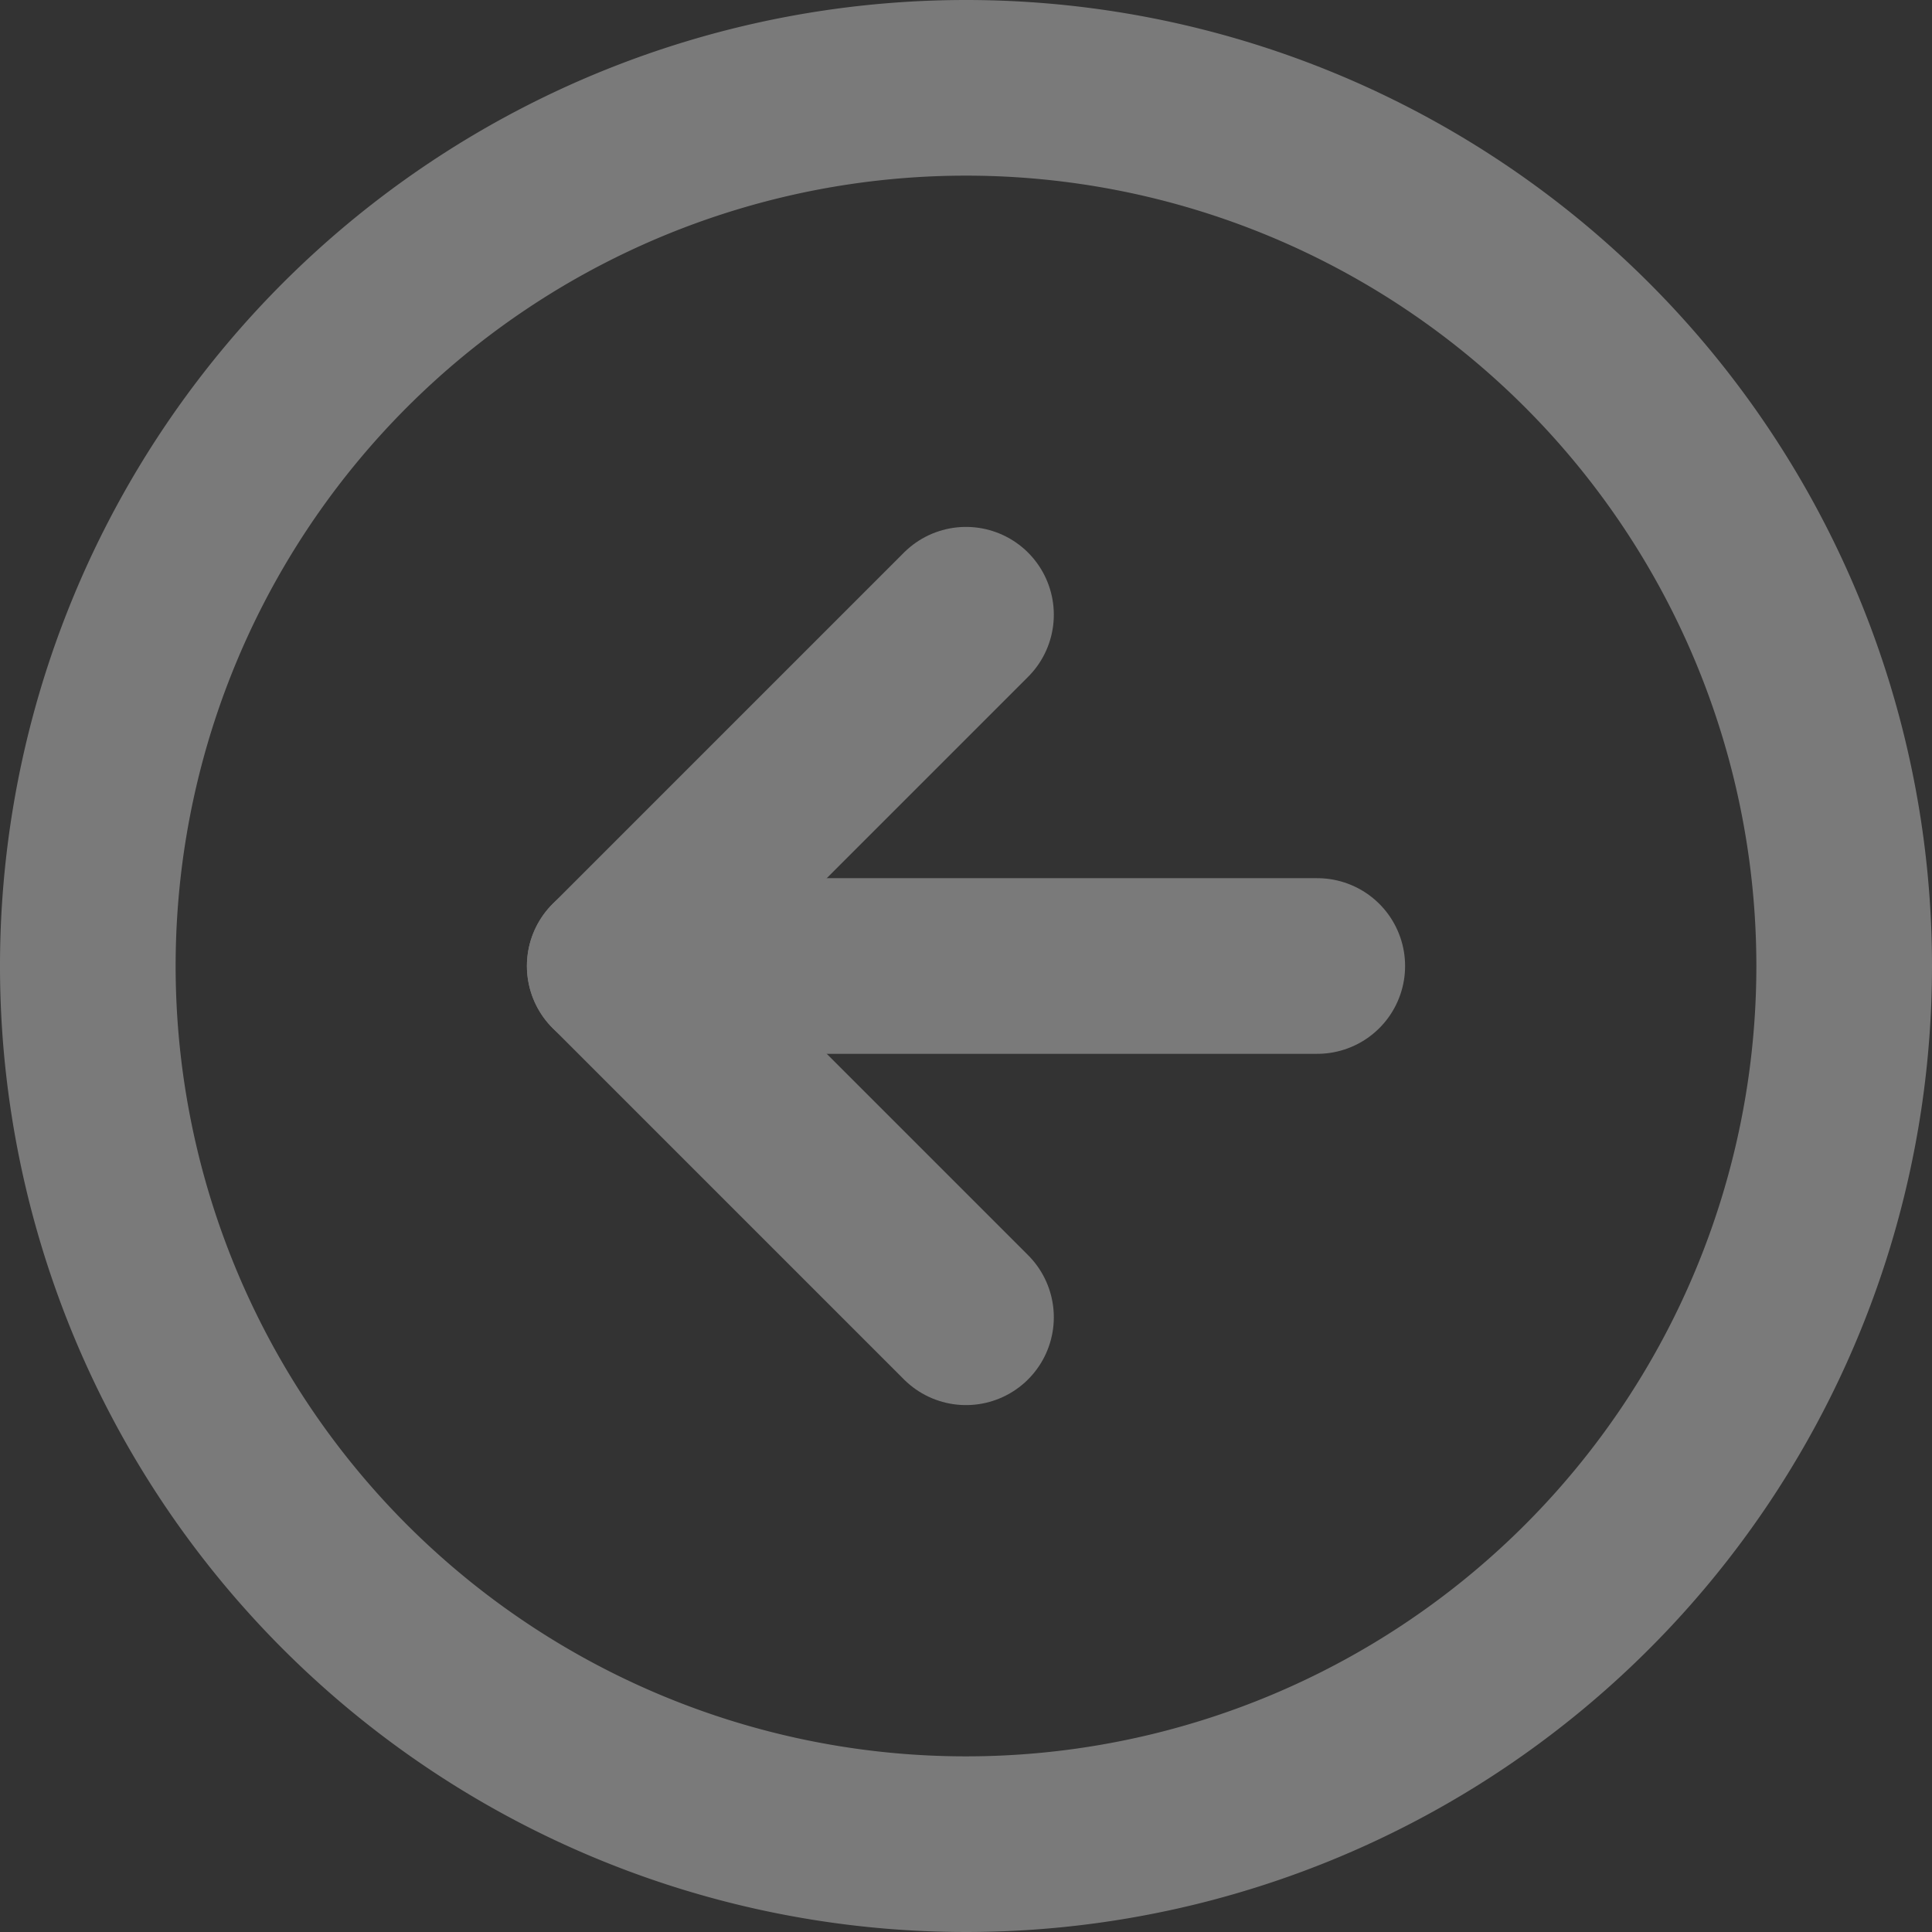 <svg xmlns="http://www.w3.org/2000/svg" width="33" height="33" viewBox="0 0 33 33">
  <rect x="0" y="0" width="33" height="33" fill="#333333" stroke="none"/>
  <g id="Icon_feather-arrow-left-circle" data-name="Icon feather-arrow-left-circle" transform="translate(-1.5 -1.5)" opacity="0.35">
    <path id="Path_7" data-name="Path 7" d="M33,18A15,15,0,1,1,18,3,15,15,0,0,1,33,18Z" fill="none" stroke="#fff" stroke-linecap="round" stroke-linejoin="round" stroke-width="3"/>
    <path id="Path_8" data-name="Path 8" d="M18,12l-6,6,6,6" fill="none" stroke="#fff" stroke-linecap="round" stroke-linejoin="round" stroke-width="3"/>
    <path id="Path_9" data-name="Path 9" d="M24,18H12" fill="none" stroke="#fff" stroke-linecap="round" stroke-linejoin="round" stroke-width="3"/>
  </g>
</svg>

